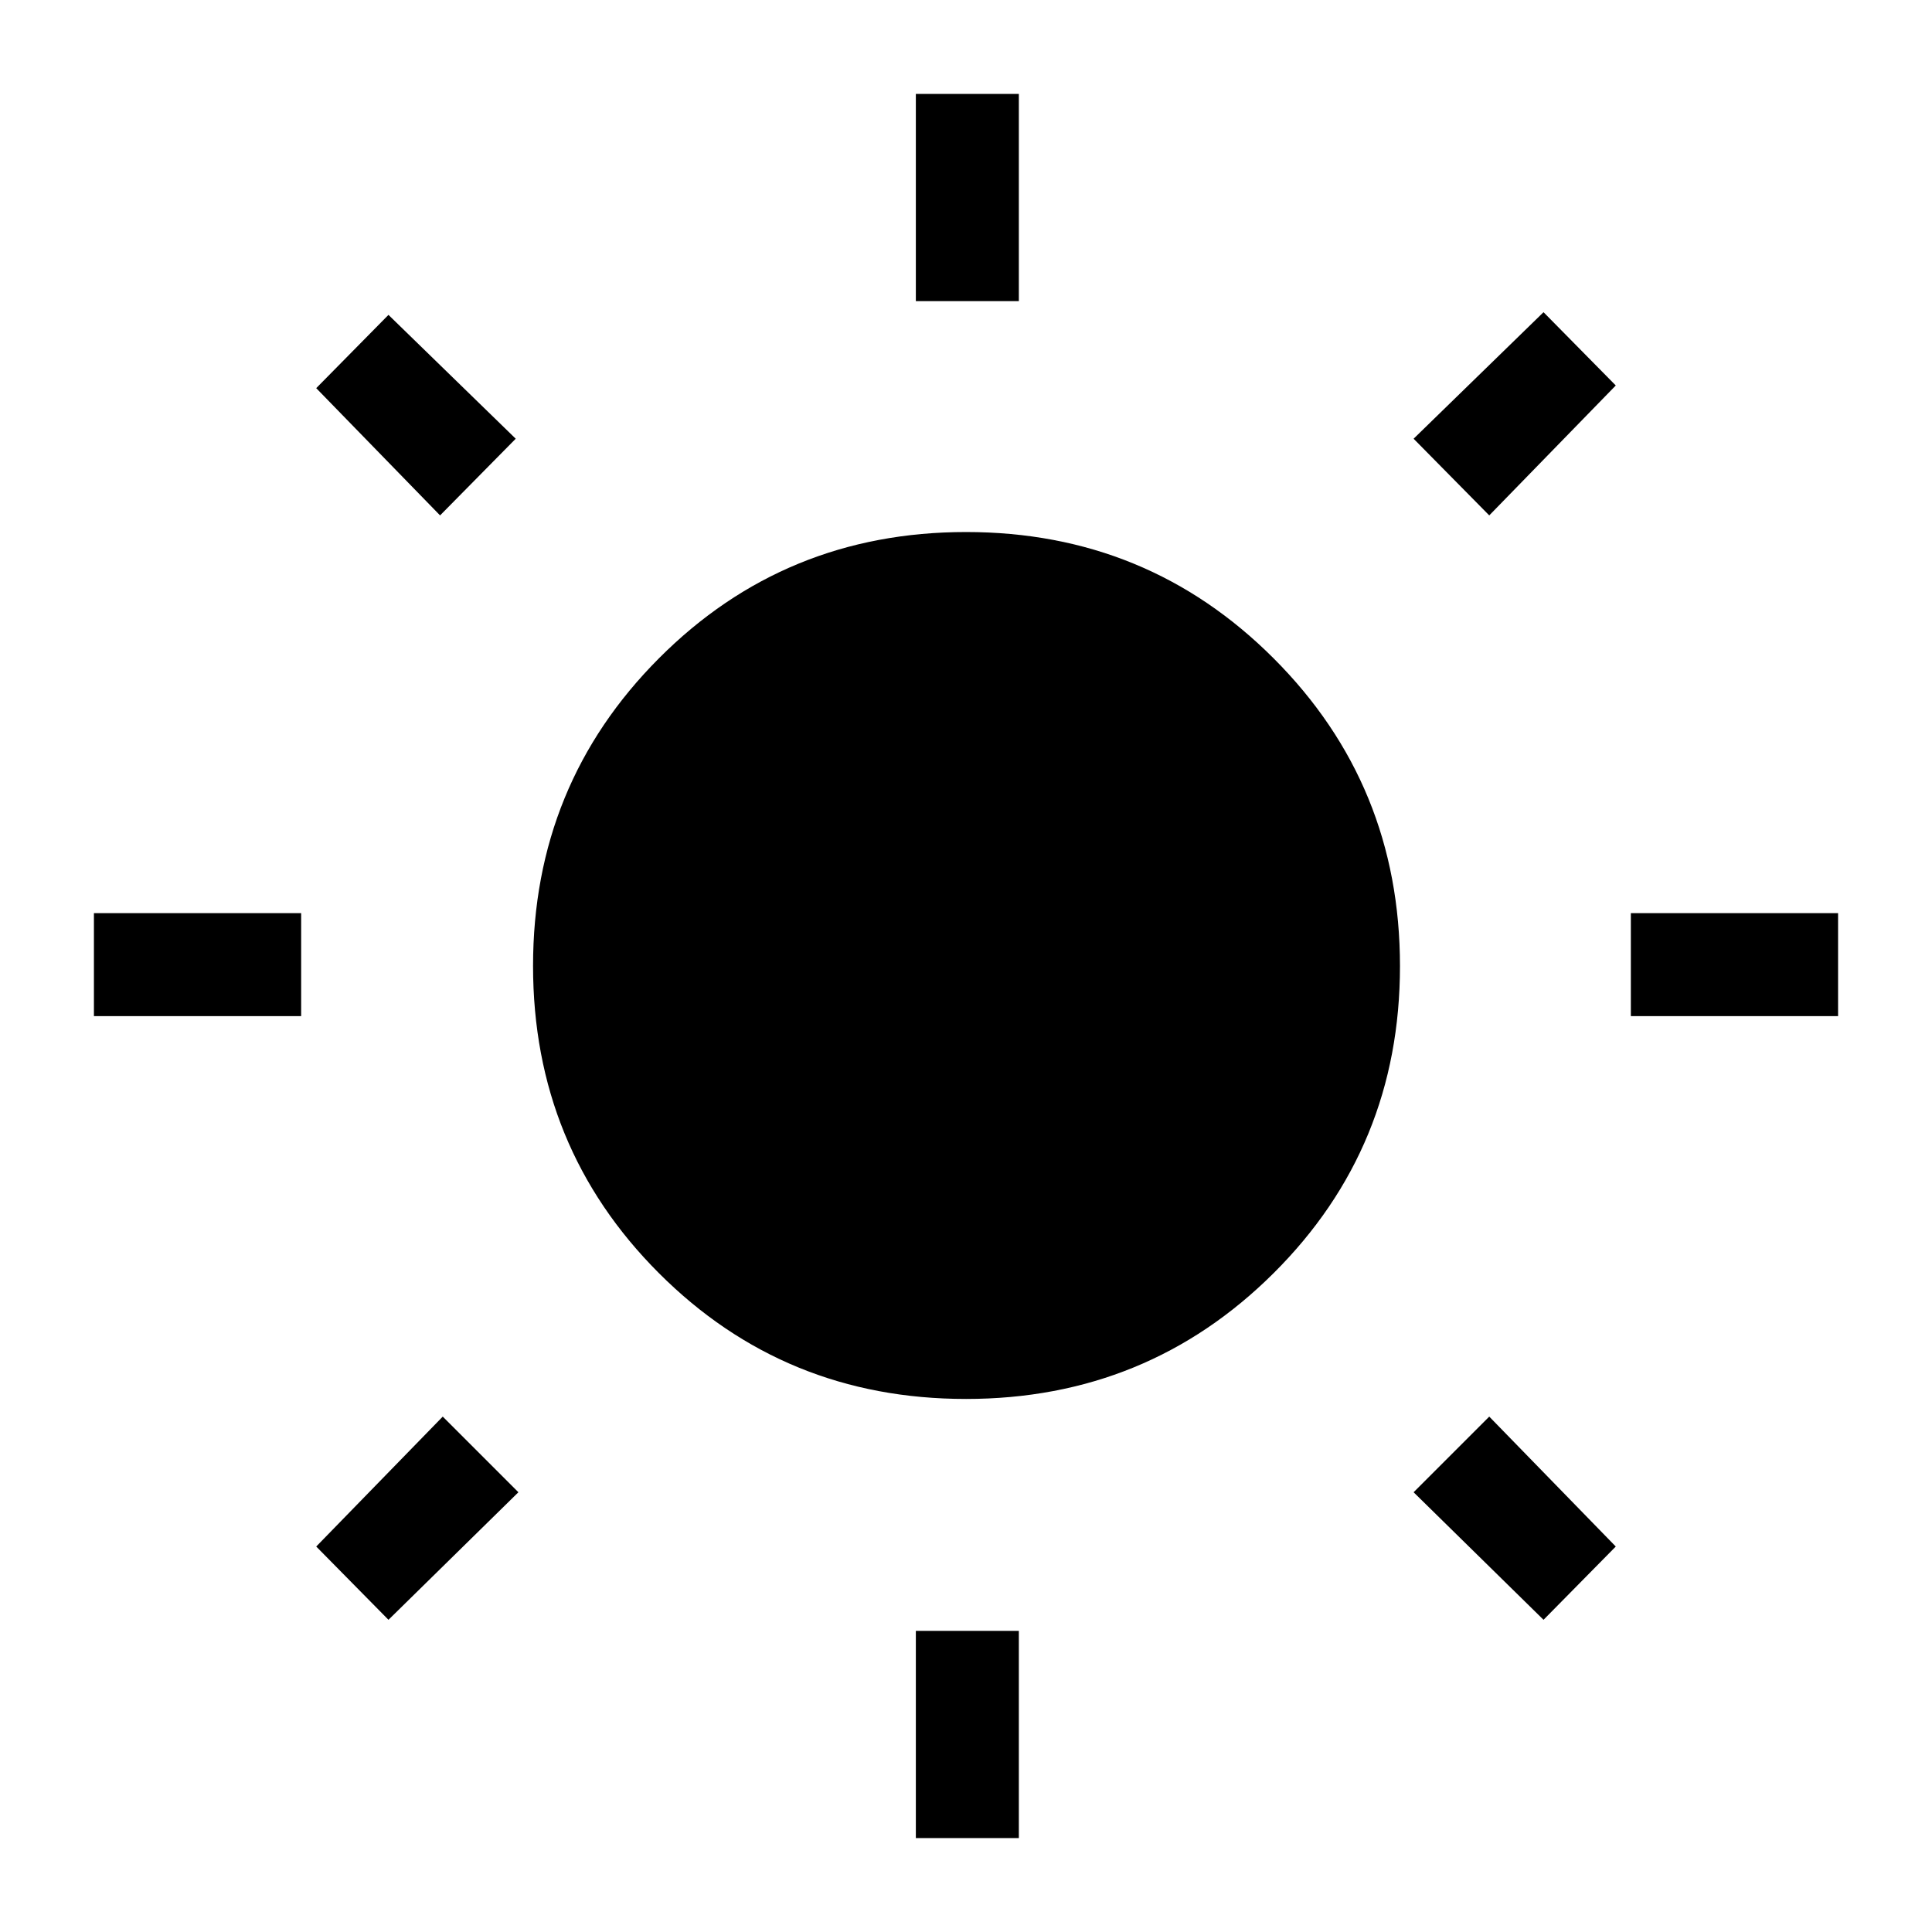 <svg xmlns="http://www.w3.org/2000/svg" height="40" viewBox="0 -960 960 960" width="40"><path d="M455.08-810.36v-102.97h51.18v102.97h-51.18Zm0 763.69v-102.97h51.18v102.97h-51.18Zm355.28-408.41v-51.18h102.97v51.18H810.36Zm-763.69 0v-51.18h102.97v51.18H46.67ZM740-703.9 702.41-742l64.56-62.87 35.9 36.41L740-703.9ZM193.03-155.13l-35.9-36.41L220-256.1l37.59 37.59-64.56 63.38Zm573.94 0-64.56-63.38L740-256.1l62.87 64.56-35.9 36.41ZM218.67-703.9l-61.54-63.23 35.9-36.41L256.26-742l-37.59 38.1Zm261.28 439.03q-90.09 0-152.58-62.55-62.5-62.55-62.5-152.63 0-90.09 62.55-152.84t152.63-62.75q90.09 0 152.84 62.8 62.75 62.81 62.75 152.89 0 90.09-62.8 152.58-62.81 62.5-152.89 62.5Z"/></svg>